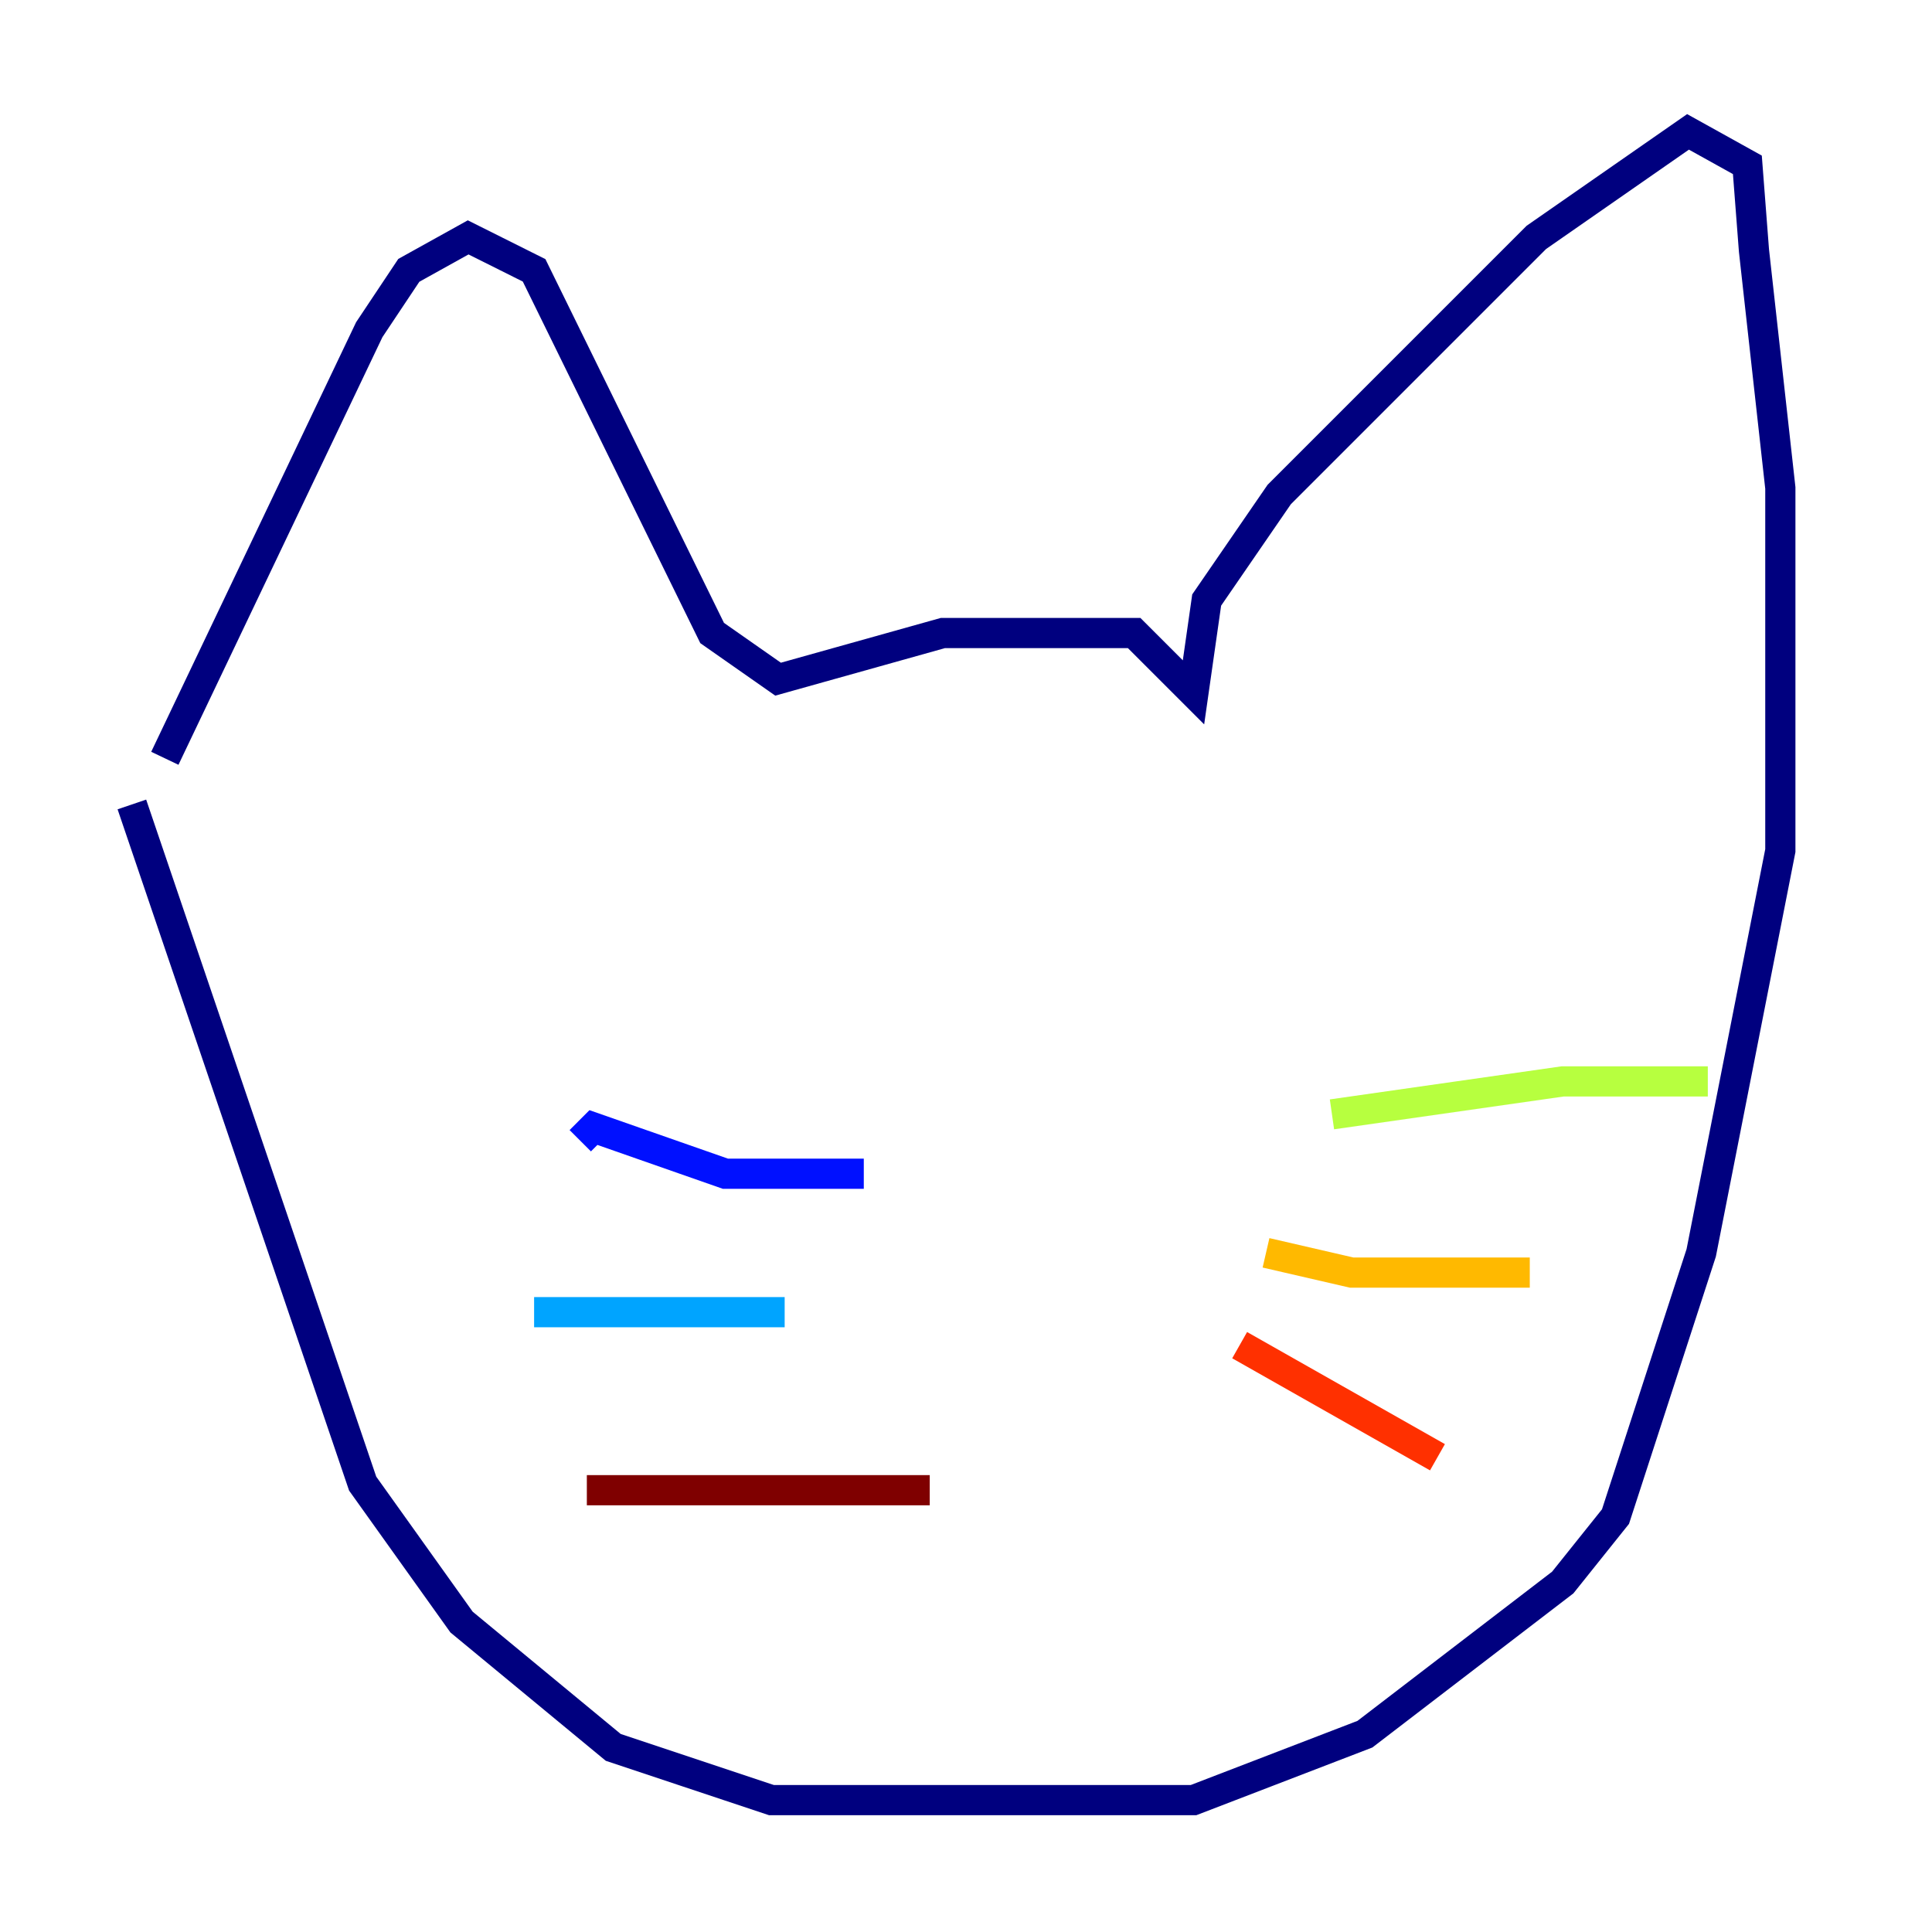 <?xml version="1.0" encoding="utf-8" ?>
<svg baseProfile="tiny" height="128" version="1.2" viewBox="0,0,128,128" width="128" xmlns="http://www.w3.org/2000/svg" xmlns:ev="http://www.w3.org/2001/xml-events" xmlns:xlink="http://www.w3.org/1999/xlink"><defs /><polyline fill="none" points="10.921,50.239 24.464,21.843 27.085,17.911 31.017,15.727 35.386,17.911 47.181,41.939 51.55,44.997 62.471,41.939 75.14,41.939 79.072,45.87 79.945,39.754 84.751,32.764 101.788,15.727 111.836,8.737 115.768,10.921 116.205,16.601 117.952,32.328 117.952,56.355 112.71,83.003 107.031,100.478 103.536,104.846 90.43,114.894 79.072,119.263 51.113,119.263 40.628,115.768 30.58,107.468 24.027,98.293 8.737,53.297" stroke="#00007f" stroke-width="2" /><polyline fill="none" points="57.229,77.761 48.055,77.761 39.317,74.703 38.444,75.577" stroke="#0010ff" stroke-width="2" /><polyline fill="none" points="51.986,86.935 35.386,86.935" stroke="#00a4ff" stroke-width="2" /><polyline fill="none" points="55.044,95.236 55.044,95.236" stroke="#3fffb7" stroke-width="2" /><polyline fill="none" points="88.246,73.829 103.536,71.645 113.147,71.645" stroke="#b7ff3f" stroke-width="2" /><polyline fill="none" points="83.877,83.003 89.556,84.314 101.352,84.314" stroke="#ffb900" stroke-width="2" /><polyline fill="none" points="82.13,89.12 95.236,96.546" stroke="#ff3000" stroke-width="2" /><polyline fill="none" points="61.597,98.73 38.88,98.73" stroke="#7f0000" stroke-width="2" /></svg>